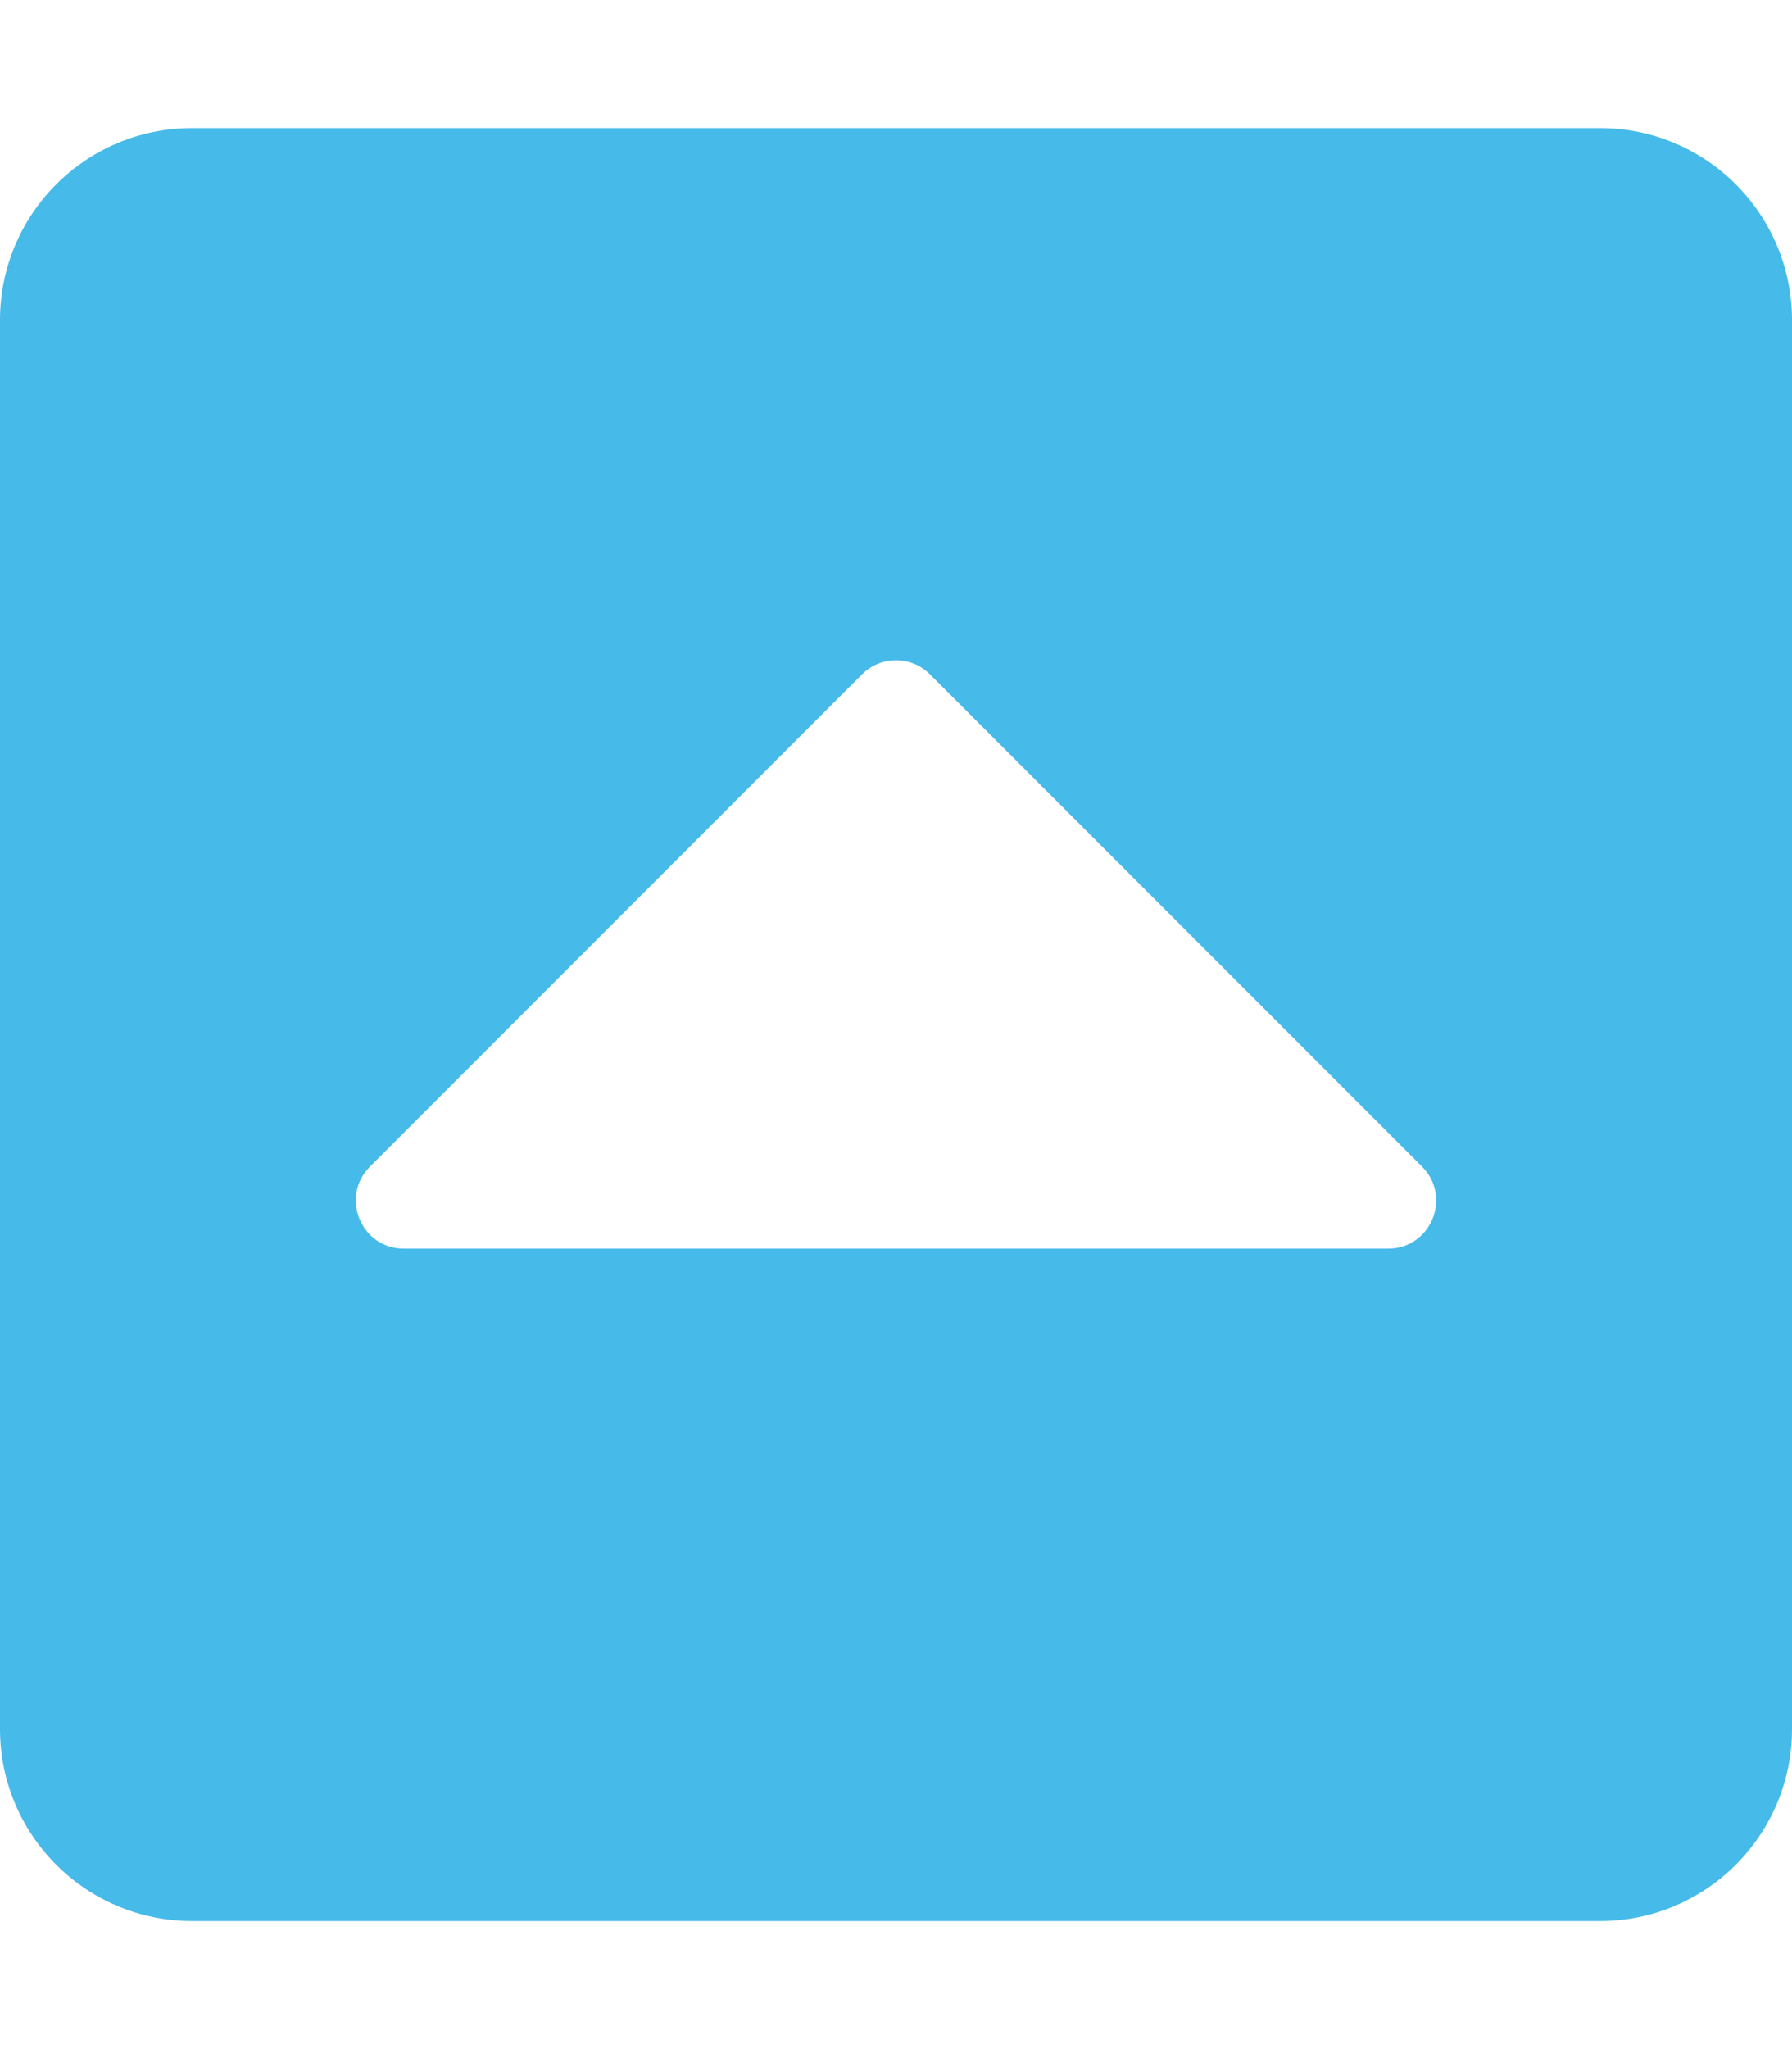 <svg aria-hidden="true" focusable="false" data-prefix="fas" data-icon="caret-square-up" class="svg-inline--fa fa-caret-square-up fa-w-14 " role="img" xmlns="http://www.w3.org/2000/svg" viewBox="0 0 448 512" style="color: #46bae8; margin-right: 0.4rem"><path fill="currentColor" d="M0 432V80c0-26.51 21.49-48 48-48h352c26.51 0 48 21.49 48 48v352c0 26.51-21.49 48-48 48H48c-26.51 0-48-21.49-48-48zm355.515-140.485l-123.03-123.03c-4.686-4.686-12.284-4.686-16.971 0L92.485 291.515c-7.56 7.56-2.206 20.485 8.485 20.485h246.059c10.691 0 16.045-12.926 8.486-20.485z"></path></svg>